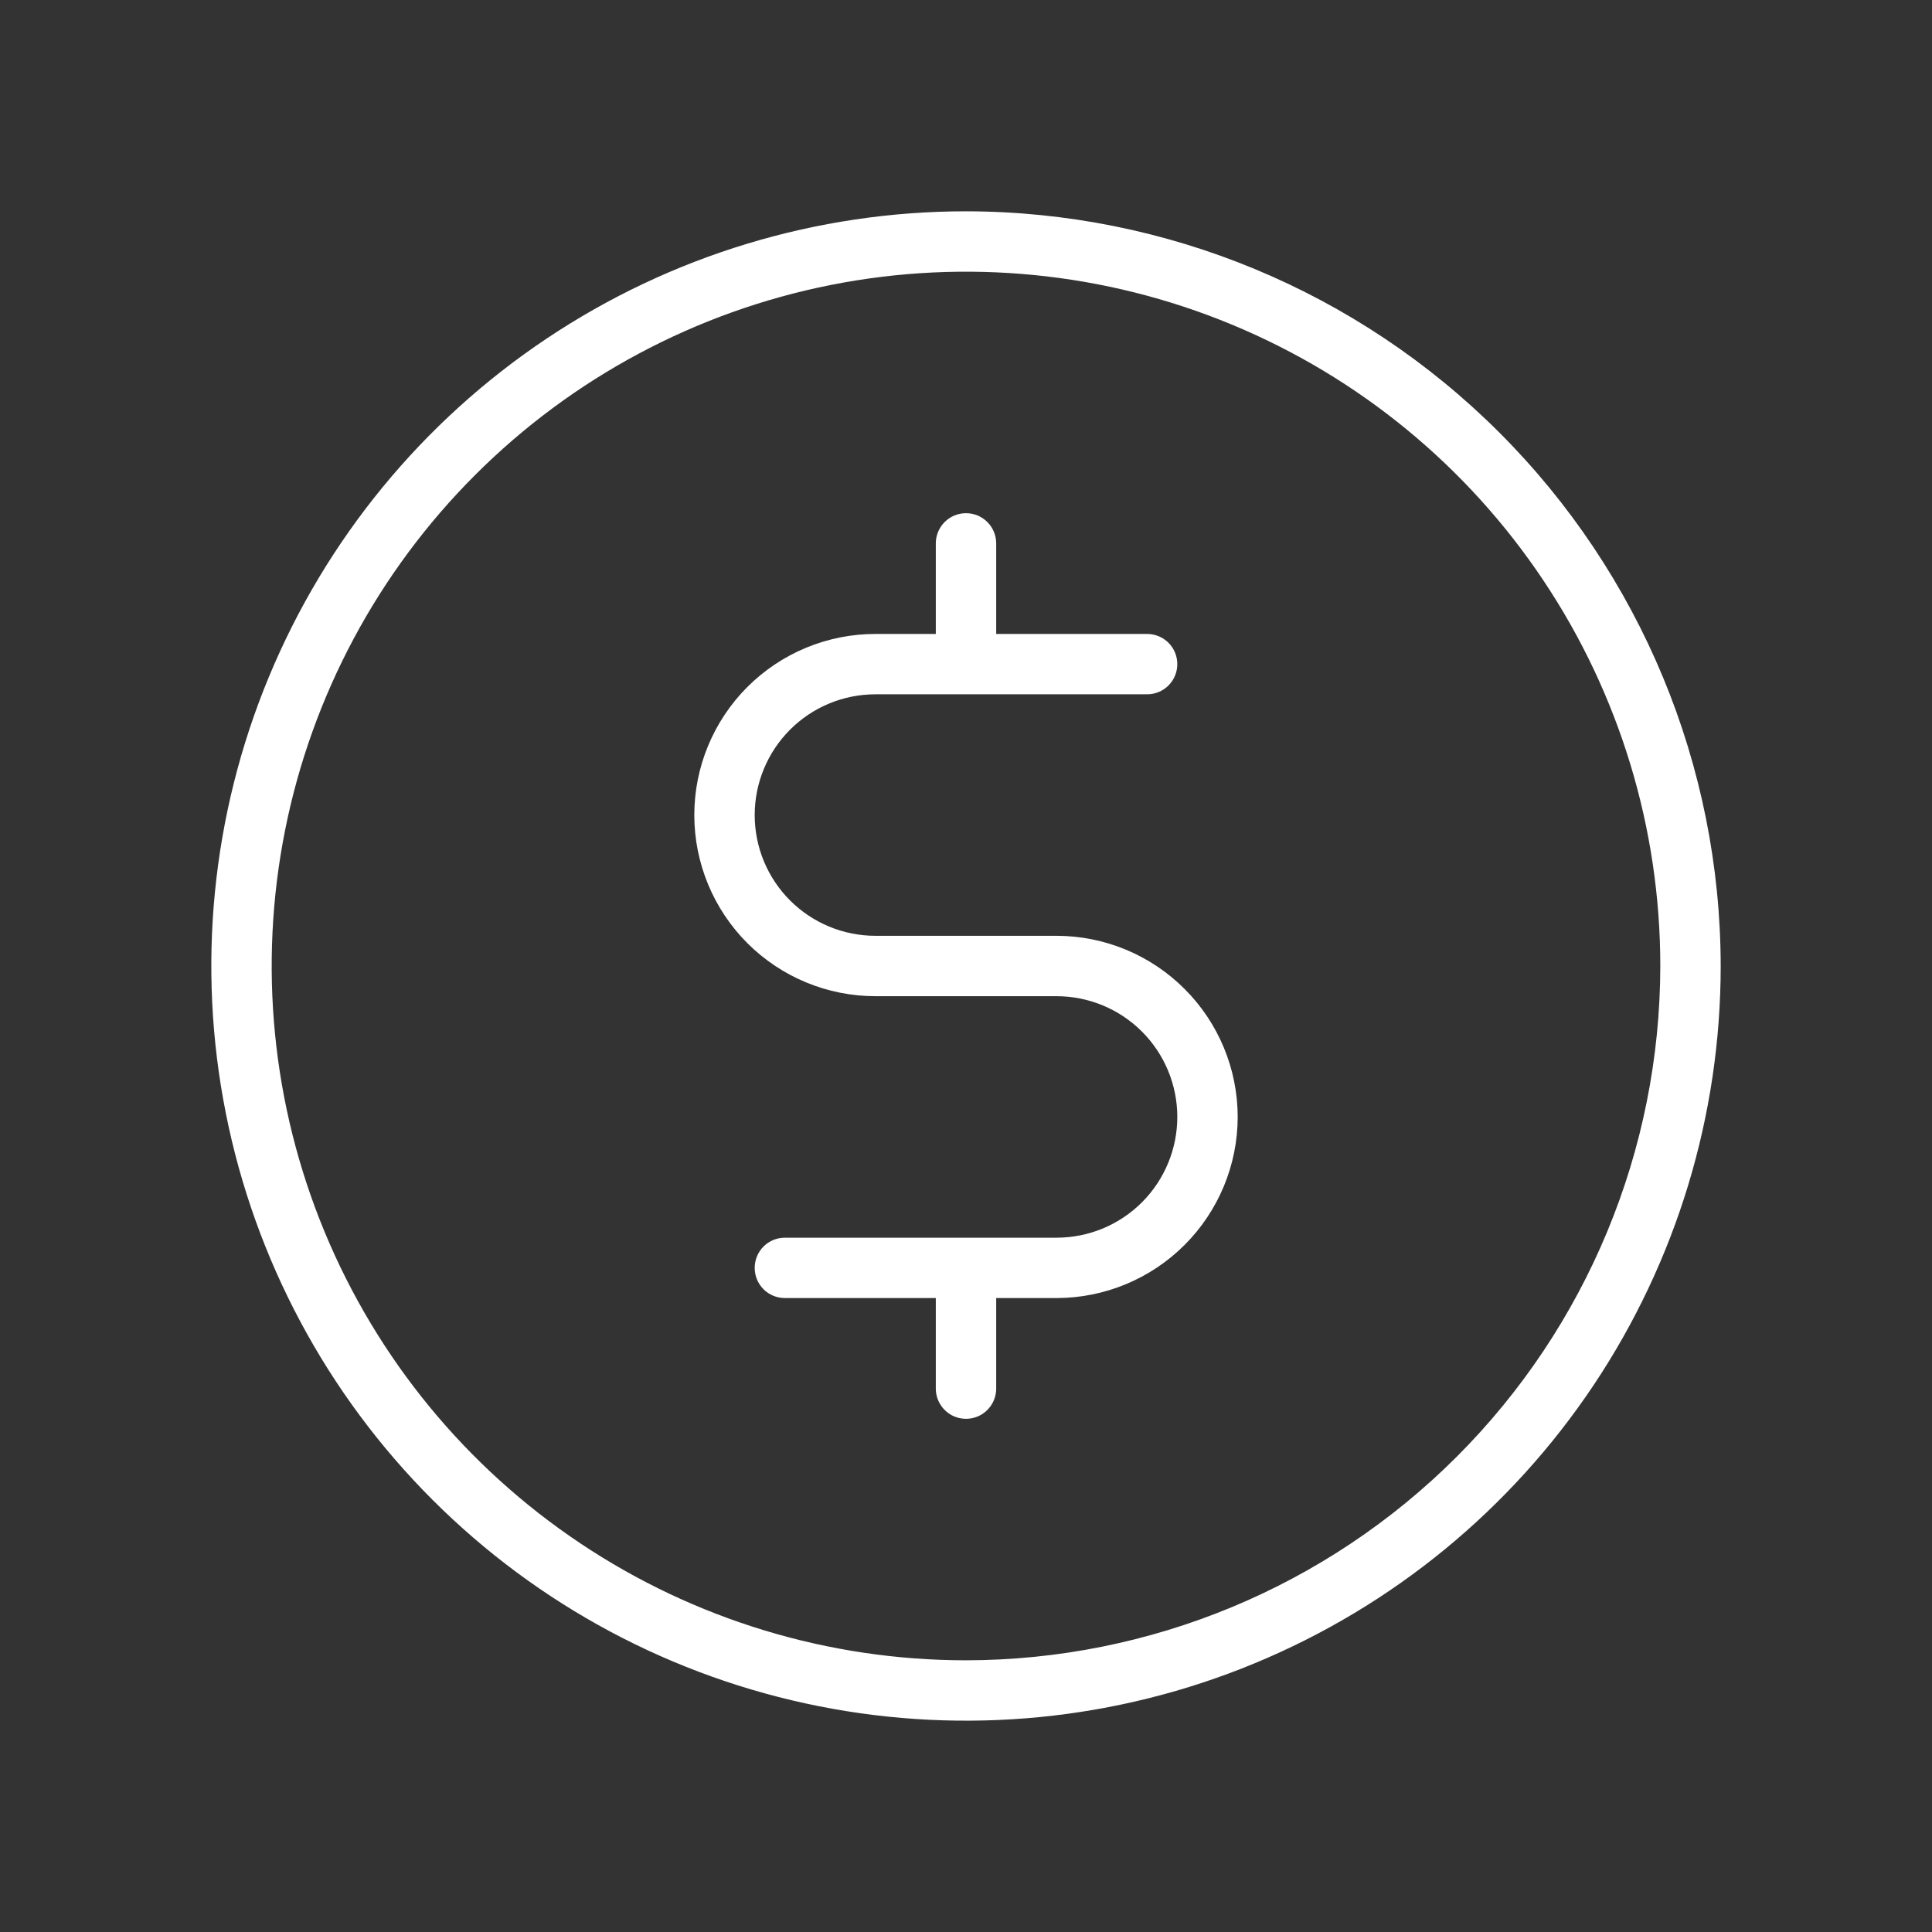 <svg width="46" height="46" viewBox="0 0 46 46" fill="none" xmlns="http://www.w3.org/2000/svg">
<rect x="0" y="0" width="46" height="46" fill="#333333" stroke="none"/>
<g id="ph:currency-circle-dollar-thin">
<path id="Vector" d="M23 5.031C19.446 5.031 15.972 6.085 13.017 8.06C10.062 10.034 7.759 12.84 6.399 16.124C5.039 19.407 4.683 23.02 5.377 26.506C6.07 29.991 7.781 33.193 10.294 35.706C12.807 38.219 16.009 39.93 19.494 40.623C22.98 41.317 26.593 40.961 29.876 39.601C33.16 38.241 35.966 35.938 37.941 32.983C39.915 30.028 40.969 26.554 40.969 23C40.963 18.236 39.069 13.669 35.7 10.3C32.331 6.931 27.764 5.037 23 5.031ZM23 39.531C19.73 39.531 16.534 38.562 13.816 36.745C11.097 34.929 8.978 32.347 7.727 29.326C6.476 26.305 6.149 22.982 6.786 19.775C7.424 16.568 8.999 13.623 11.311 11.311C13.623 8.999 16.568 7.424 19.775 6.786C22.982 6.149 26.306 6.476 29.326 7.727C32.347 8.978 34.929 11.097 36.745 13.816C38.562 16.534 39.531 19.73 39.531 23C39.526 27.383 37.783 31.585 34.684 34.684C31.585 37.783 27.383 39.526 23 39.531ZM29.469 26.594C29.468 27.737 29.013 28.833 28.204 29.642C27.396 30.45 26.3 30.905 25.156 30.906H23.719V33.062C23.719 33.253 23.643 33.436 23.508 33.571C23.373 33.706 23.191 33.781 23 33.781C22.809 33.781 22.627 33.706 22.492 33.571C22.357 33.436 22.281 33.253 22.281 33.062V30.906H18.688C18.497 30.906 18.314 30.831 18.179 30.696C18.044 30.561 17.969 30.378 17.969 30.188C17.969 29.997 18.044 29.814 18.179 29.679C18.314 29.544 18.497 29.469 18.688 29.469H25.156C25.919 29.469 26.65 29.166 27.189 28.627C27.728 28.087 28.031 27.356 28.031 26.594C28.031 25.831 27.728 25.1 27.189 24.561C26.65 24.022 25.919 23.719 25.156 23.719H20.844C19.7 23.719 18.603 23.264 17.794 22.456C16.986 21.647 16.531 20.55 16.531 19.406C16.531 18.262 16.986 17.166 17.794 16.357C18.603 15.548 19.7 15.094 20.844 15.094H22.281V12.938C22.281 12.747 22.357 12.564 22.492 12.429C22.627 12.294 22.809 12.219 23 12.219C23.191 12.219 23.373 12.294 23.508 12.429C23.643 12.564 23.719 12.747 23.719 12.938V15.094H27.312C27.503 15.094 27.686 15.169 27.821 15.304C27.956 15.439 28.031 15.622 28.031 15.812C28.031 16.003 27.956 16.186 27.821 16.321C27.686 16.456 27.503 16.531 27.312 16.531H20.844C20.081 16.531 19.35 16.834 18.811 17.373C18.272 17.913 17.969 18.644 17.969 19.406C17.969 20.169 18.272 20.9 18.811 21.439C19.35 21.978 20.081 22.281 20.844 22.281H25.156C26.3 22.282 27.396 22.737 28.204 23.546C29.013 24.354 29.468 25.45 29.469 26.594Z" fill="white"/>
</g>
</svg>
